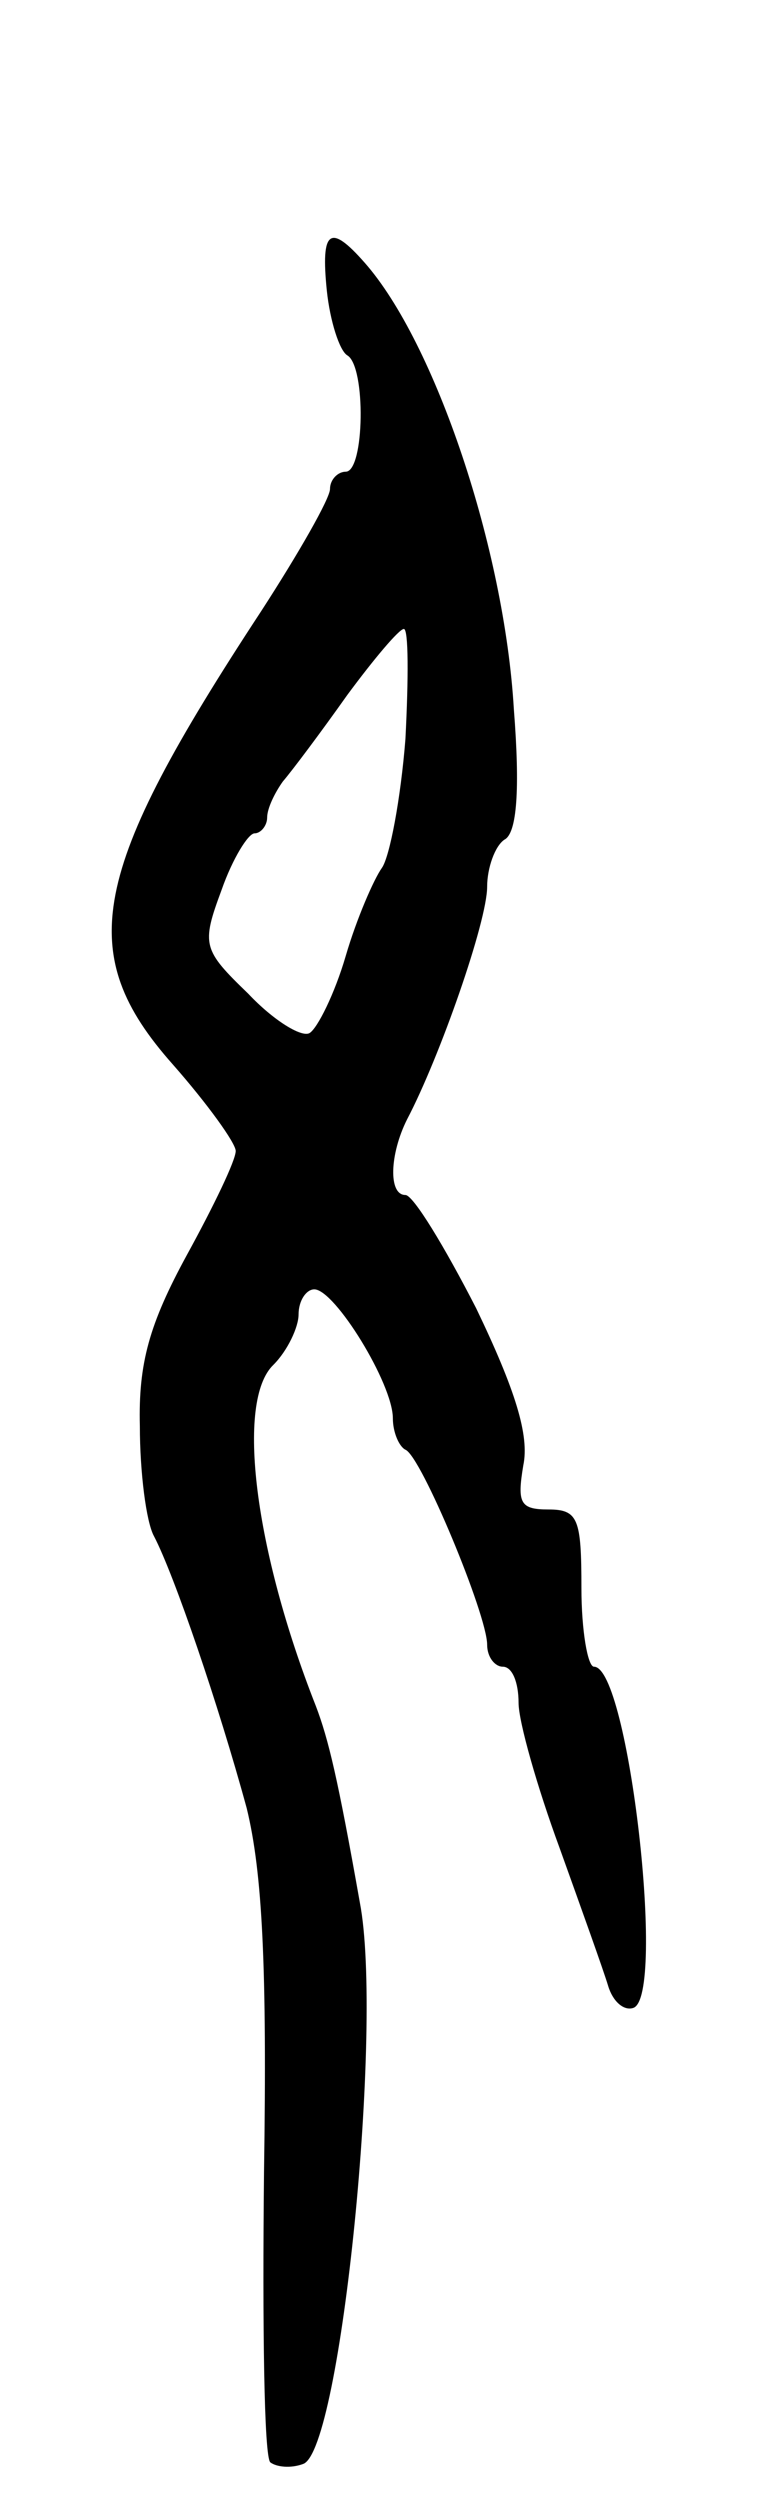 <svg version="1.0" xmlns="http://www.w3.org/2000/svg"
 width="49pt" height="159pt" viewBox="0 0 49 159"
 preserveAspectRatio="xMidYMid meet">
<g transform="translate(0,159) scale(0.1,-0.1)"
fill="#000000" stroke="none">
<path d="M208 1405 c2 -19 8 -38 13 -41 12 -7 11 -74 -1 -74 -5 0 -10 -5 -10
-11 0 -6 -20 -41 -44 -78 -109 -166 -119 -217 -56 -288 22 -25 40 -50 40 -55
0 -6 -14 -35 -31 -66 -24 -44 -31 -69 -30 -109 0 -29 4 -61 9 -70 13 -25 41
-107 59 -173 10 -41 13 -101 11 -232 -1 -97 0 -180 4 -184 4 -3 13 -4 21 -1
24 9 51 279 36 357 -14 79 -20 104 -28 125 -39 99 -51 194 -27 217 9 9 16 24
16 32 0 9 5 16 10 16 13 0 50 -60 50 -82 0 -9 4 -18 8 -20 10 -4 52 -105 52
-124 0 -8 5 -14 10 -14 6 0 10 -10 10 -23 0 -12 12 -54 26 -92 14 -39 28 -78
31 -88 3 -10 10 -16 16 -14 21 7 -3 217 -25 217 -4 0 -8 23 -8 50 0 44 -2 50
-21 50 -18 0 -20 4 -16 28 4 19 -5 48 -30 100 -20 39 -40 72 -45 72 -11 0 -10
26 1 48 21 40 51 126 51 148 0 12 5 26 11 30 8 4 10 32 6 83 -6 102 -50 233
-95 284 -22 25 -28 21 -24 -18z m50 -285 c-3 -38 -10 -75 -15 -82 -5 -7 -16
-32 -23 -56 -7 -24 -18 -46 -23 -49 -5 -3 -23 8 -39 25 -29 28 -30 31 -17 66
7 20 17 36 21 36 4 0 8 5 8 10 0 6 5 16 10 23 6 7 24 31 41 55 17 23 33 42 36
42 3 0 3 -31 1 -70z"/>
</g>
</svg>
